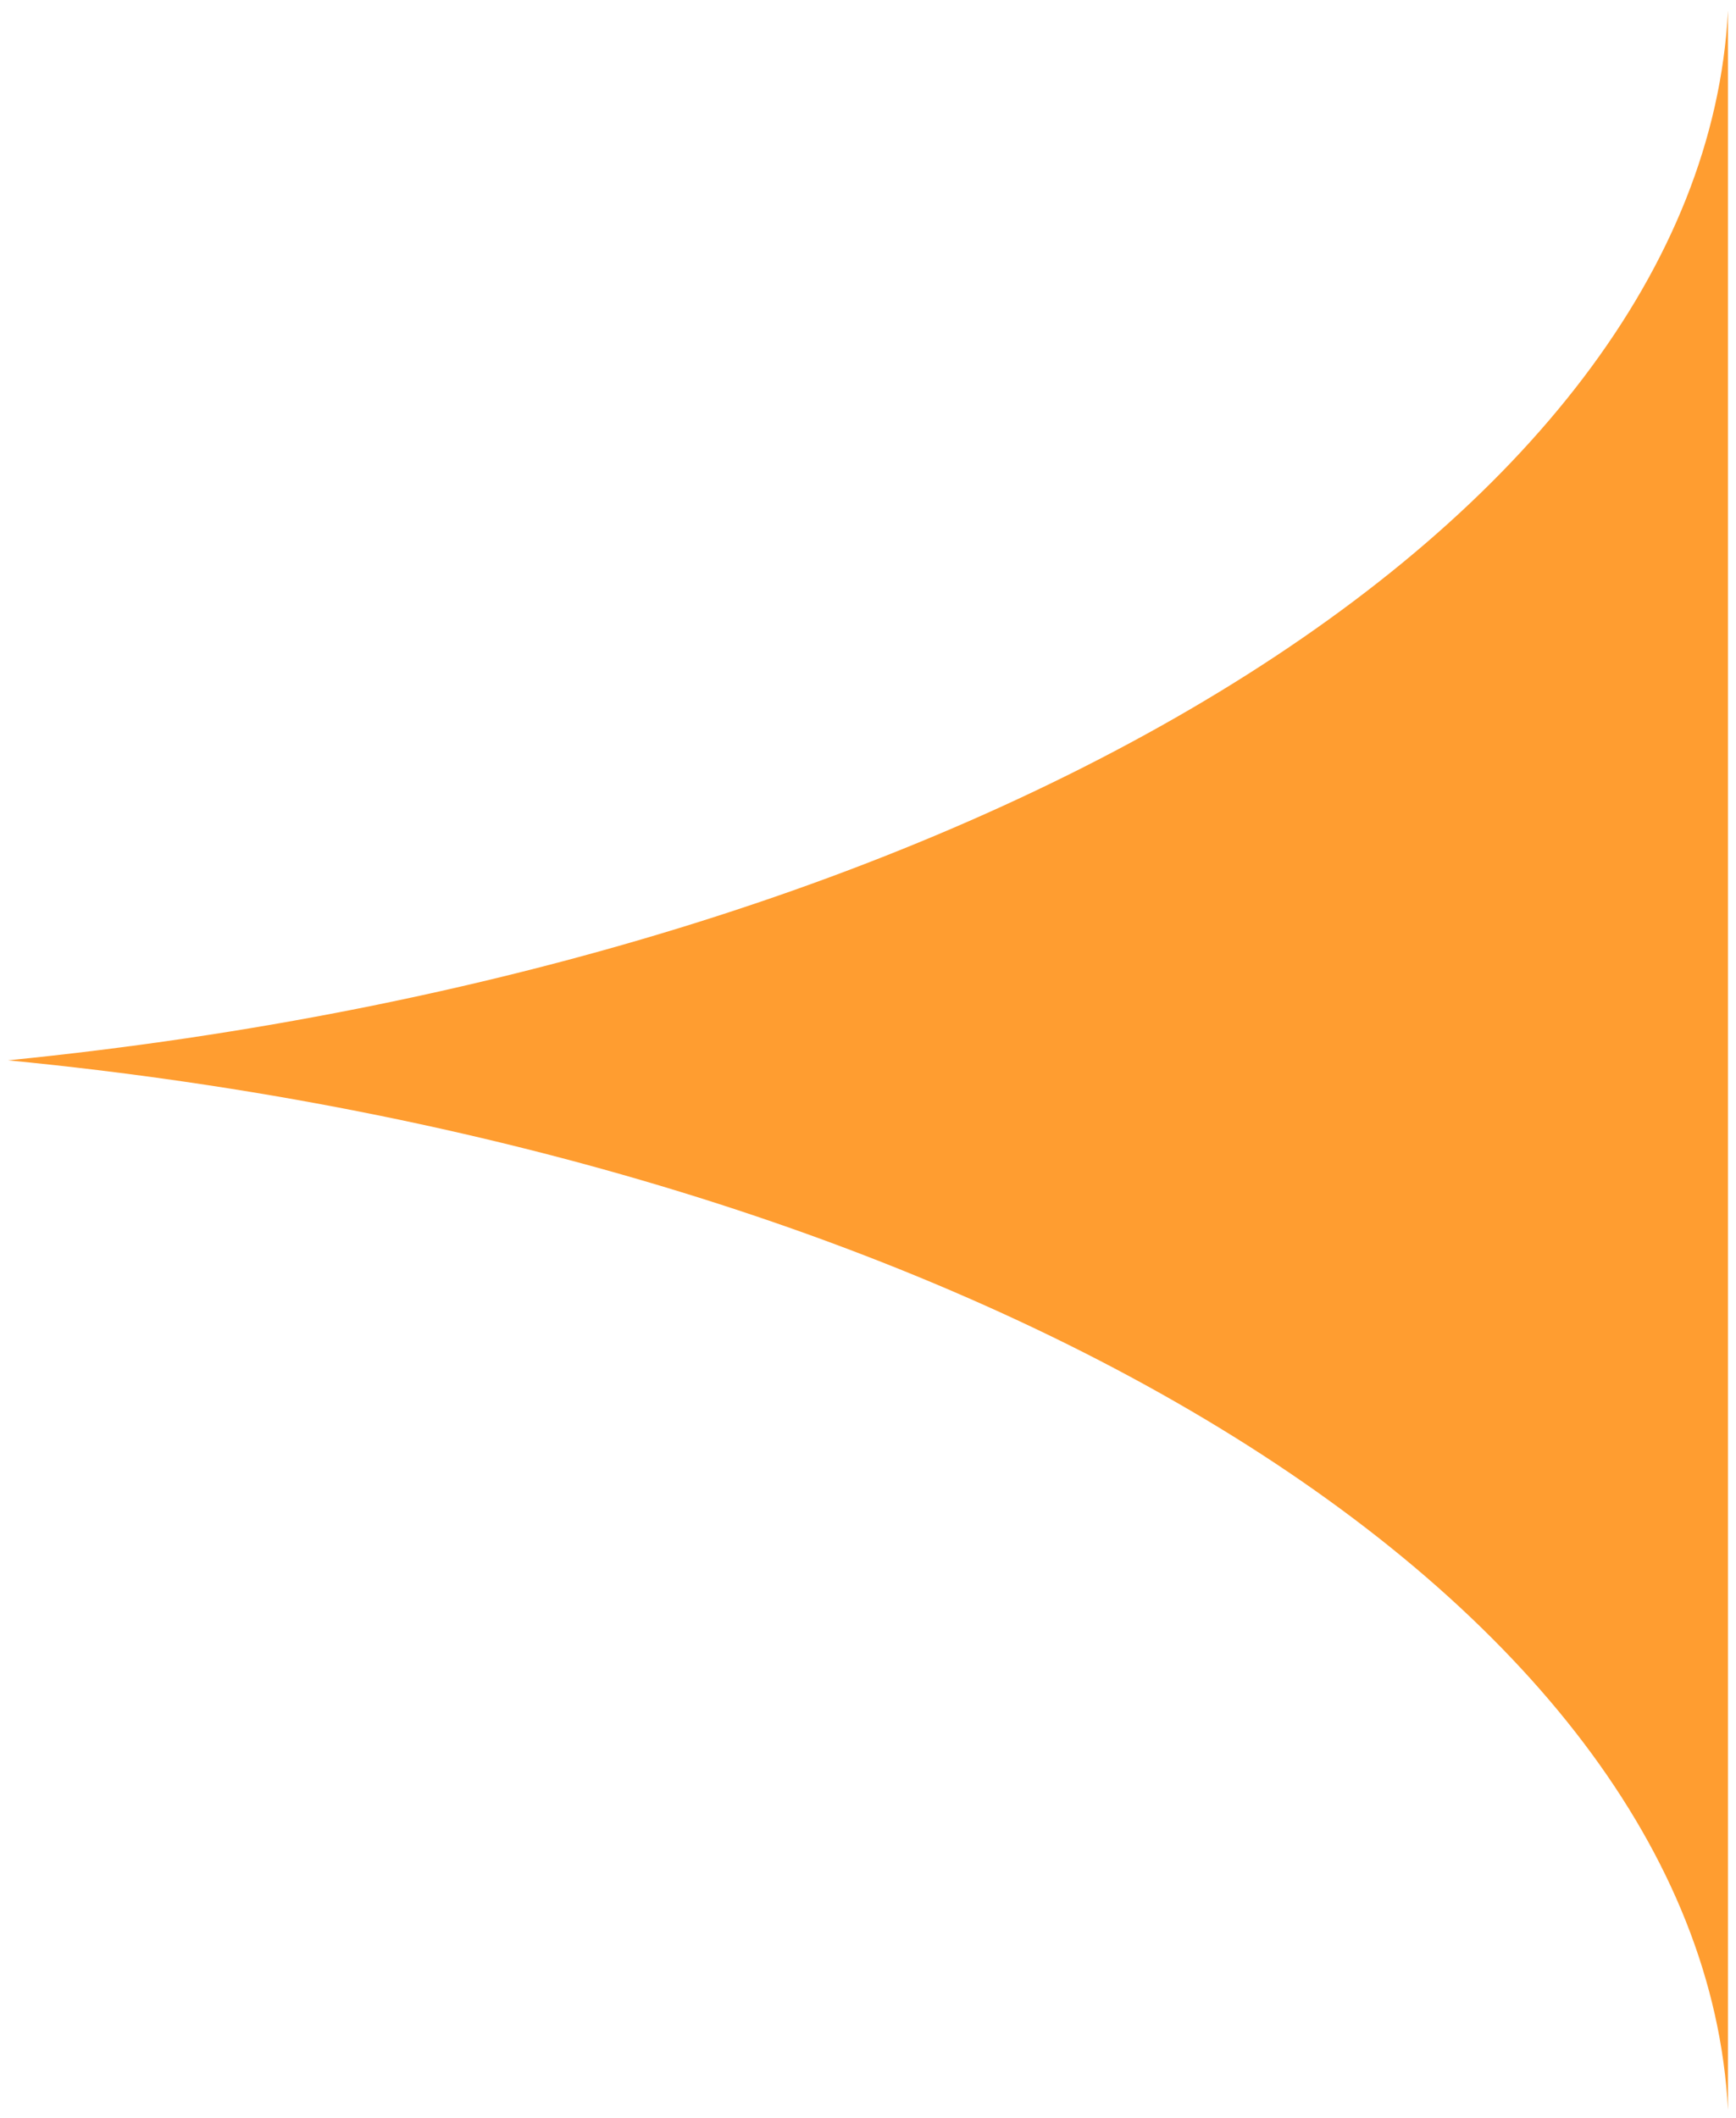 <?xml version="1.0" encoding="utf-8"?>
<!-- Generator: Adobe Illustrator 23.0.0, SVG Export Plug-In . SVG Version: 6.00 Build 0)  -->
<svg version="1.1" id="레이어_1" xmlns="http://www.w3.org/2000/svg" xmlns:xlink="http://www.w3.org/1999/xlink" x="0px"
	 y="0px" width="65px" height="79.3px" viewBox="0 0 65 79.3" style="enable-background:new 0 0 65 79.3;" xml:space="preserve">
<style type="text/css">
	.st0{fill:#FF9D30;}
</style>
<g id="Layer_1">
	<path class="st0" d="M64.7,0.4c-1,19.2-28.3,35.7-64.4,39.3h0.2H0.3C36.4,43.2,63.7,59.8,64.7,79"/>
</g>
</svg>
